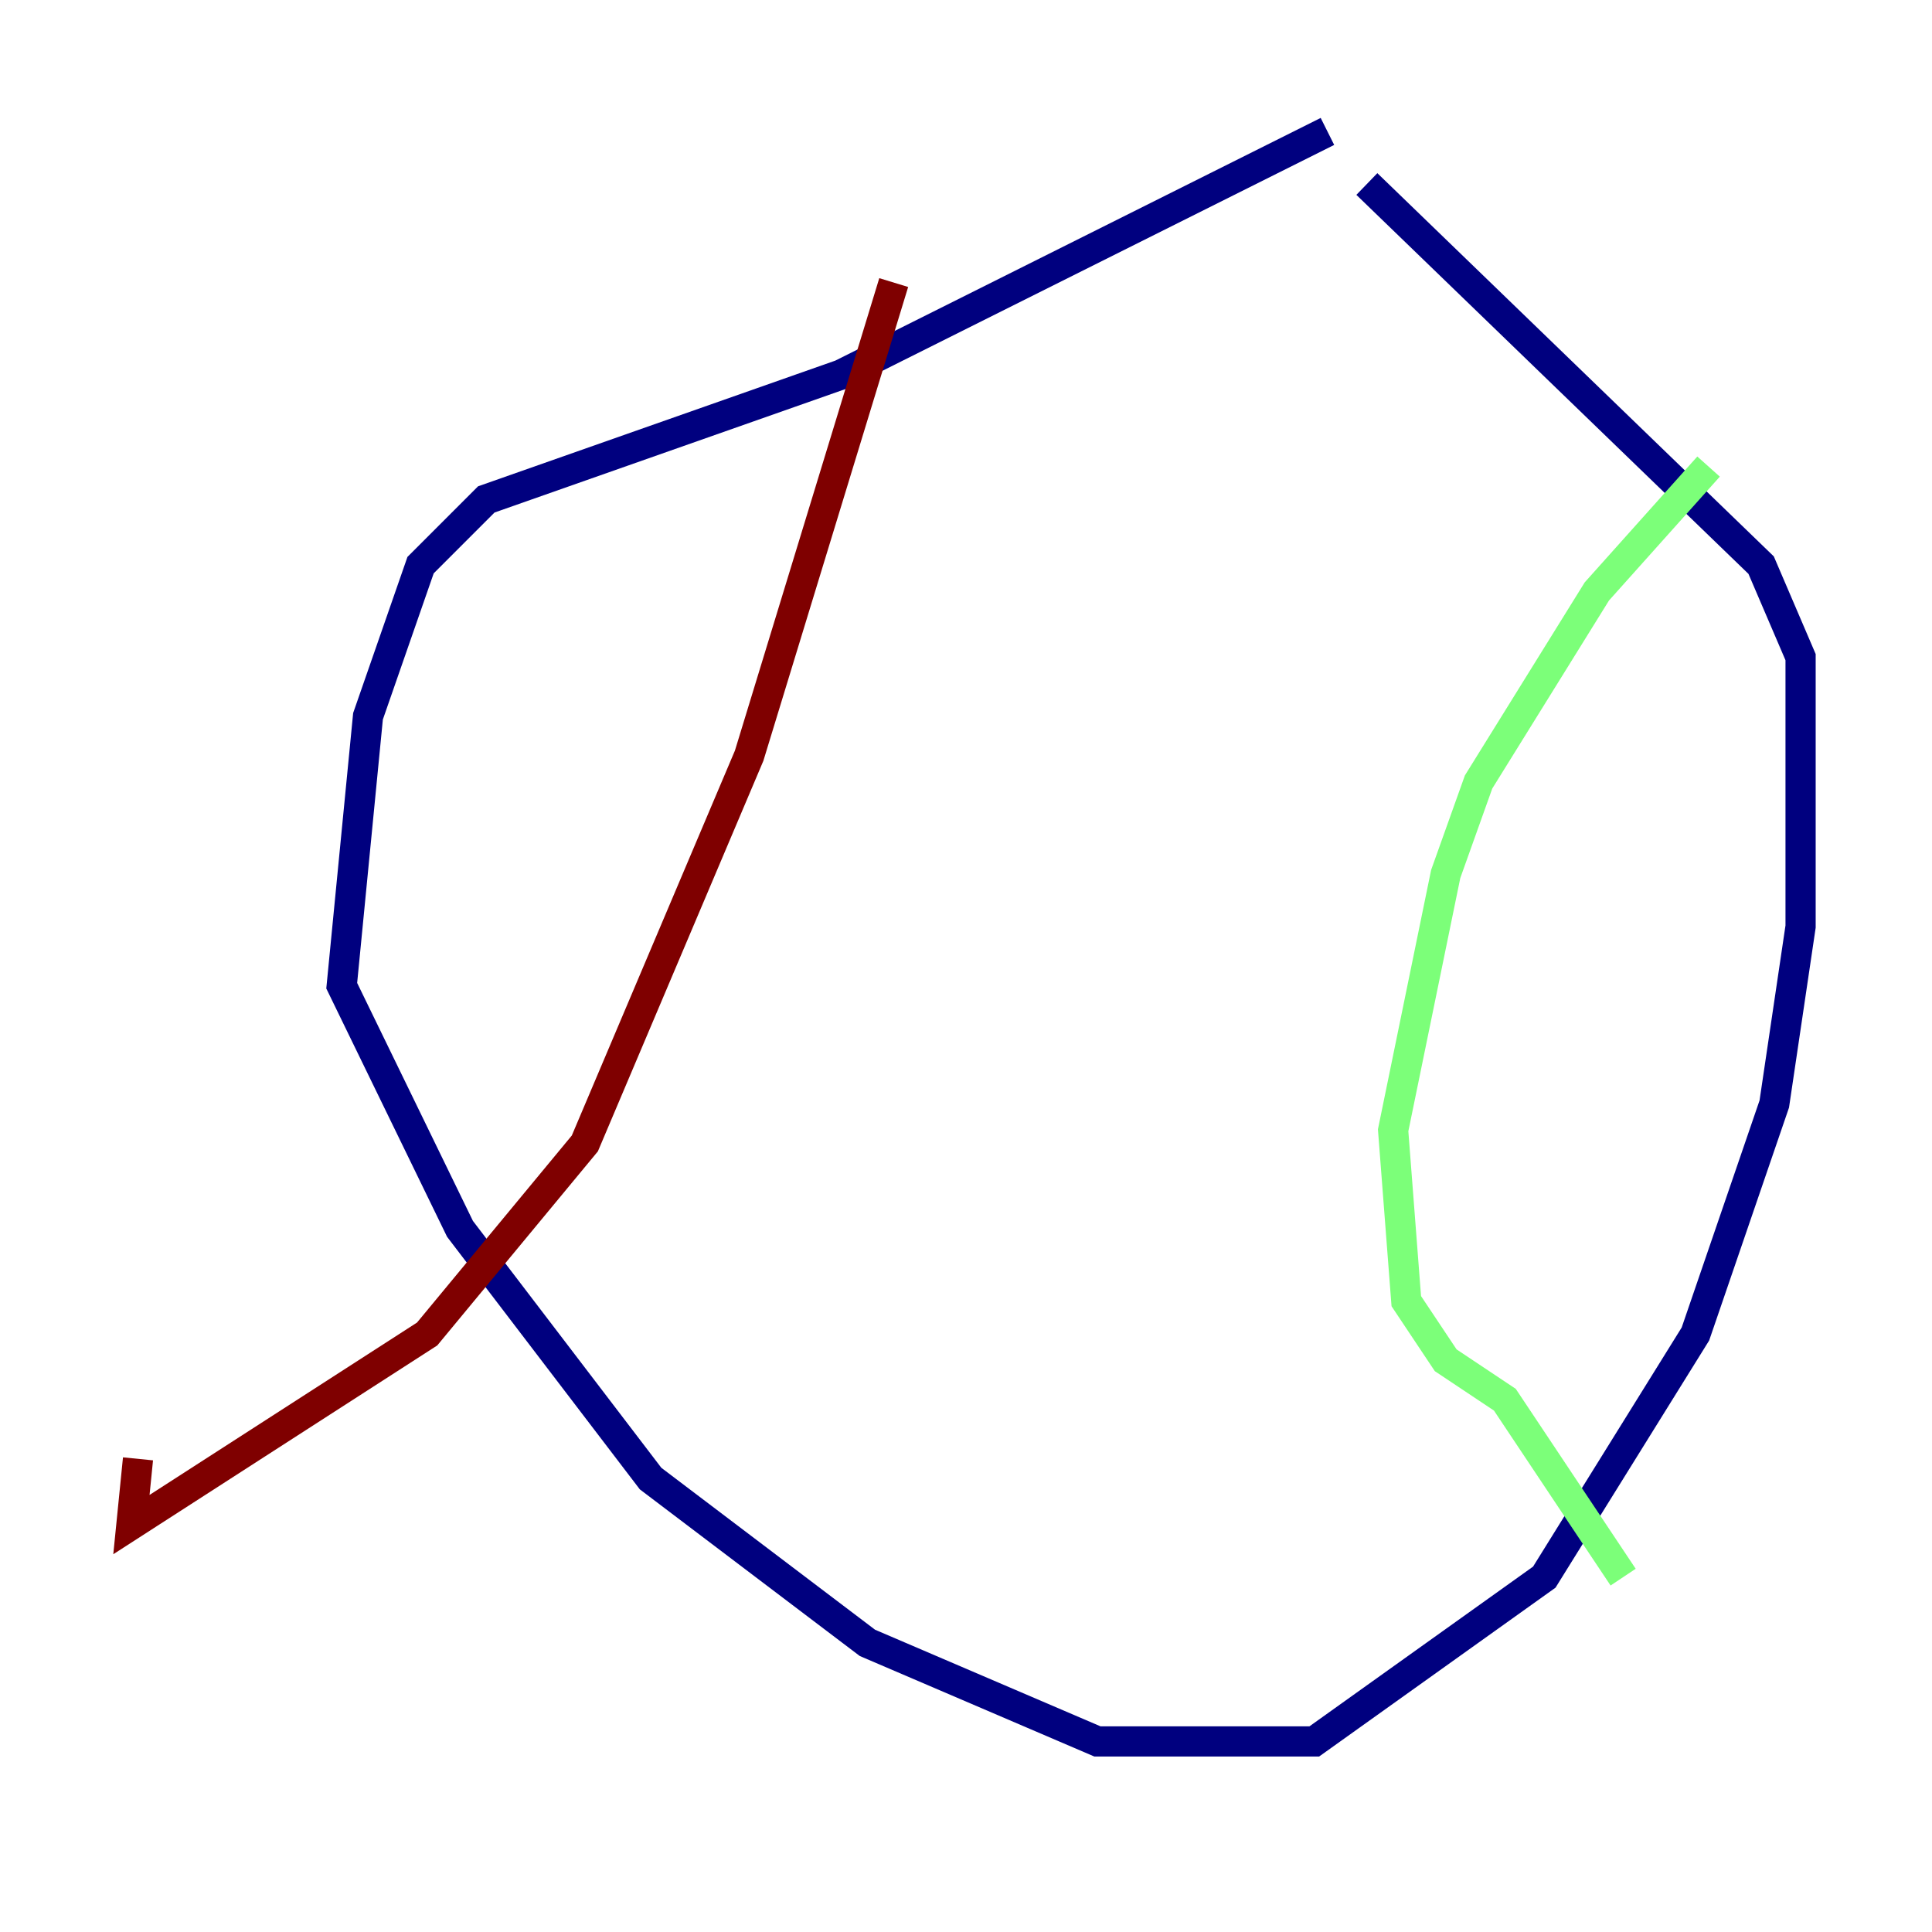 <?xml version="1.0" encoding="utf-8" ?>
<svg baseProfile="tiny" height="128" version="1.2" viewBox="0,0,128,128" width="128" xmlns="http://www.w3.org/2000/svg" xmlns:ev="http://www.w3.org/2001/xml-events" xmlns:xlink="http://www.w3.org/1999/xlink"><defs /><polyline fill="none" points="87.946,8.707 55.728,24.816 32.218,33.088 27.864,37.442 24.381,47.456 22.64,65.306 30.476,81.415 43.102,97.959 57.469,108.844 72.707,115.374 87.075,115.374 102.313,104.49 112.326,88.381 117.551,73.143 119.293,61.388 119.293,43.537 116.68,37.442 90.558,12.191" stroke="#00007f" stroke-width="2" /><polyline fill="none" points="113.197,30.912 105.796,39.184 97.959,51.809 95.782,57.905 92.299,74.884 93.17,86.204 95.782,90.122 99.701,92.735 107.537,104.49" stroke="#7cff79" stroke-width="2" /><polyline fill="none" points="59.211,18.721 49.633,50.068 38.748,75.755 28.299,88.381 8.707,101.007 9.143,96.653" stroke="#7f0000" stroke-width="2" /></svg>